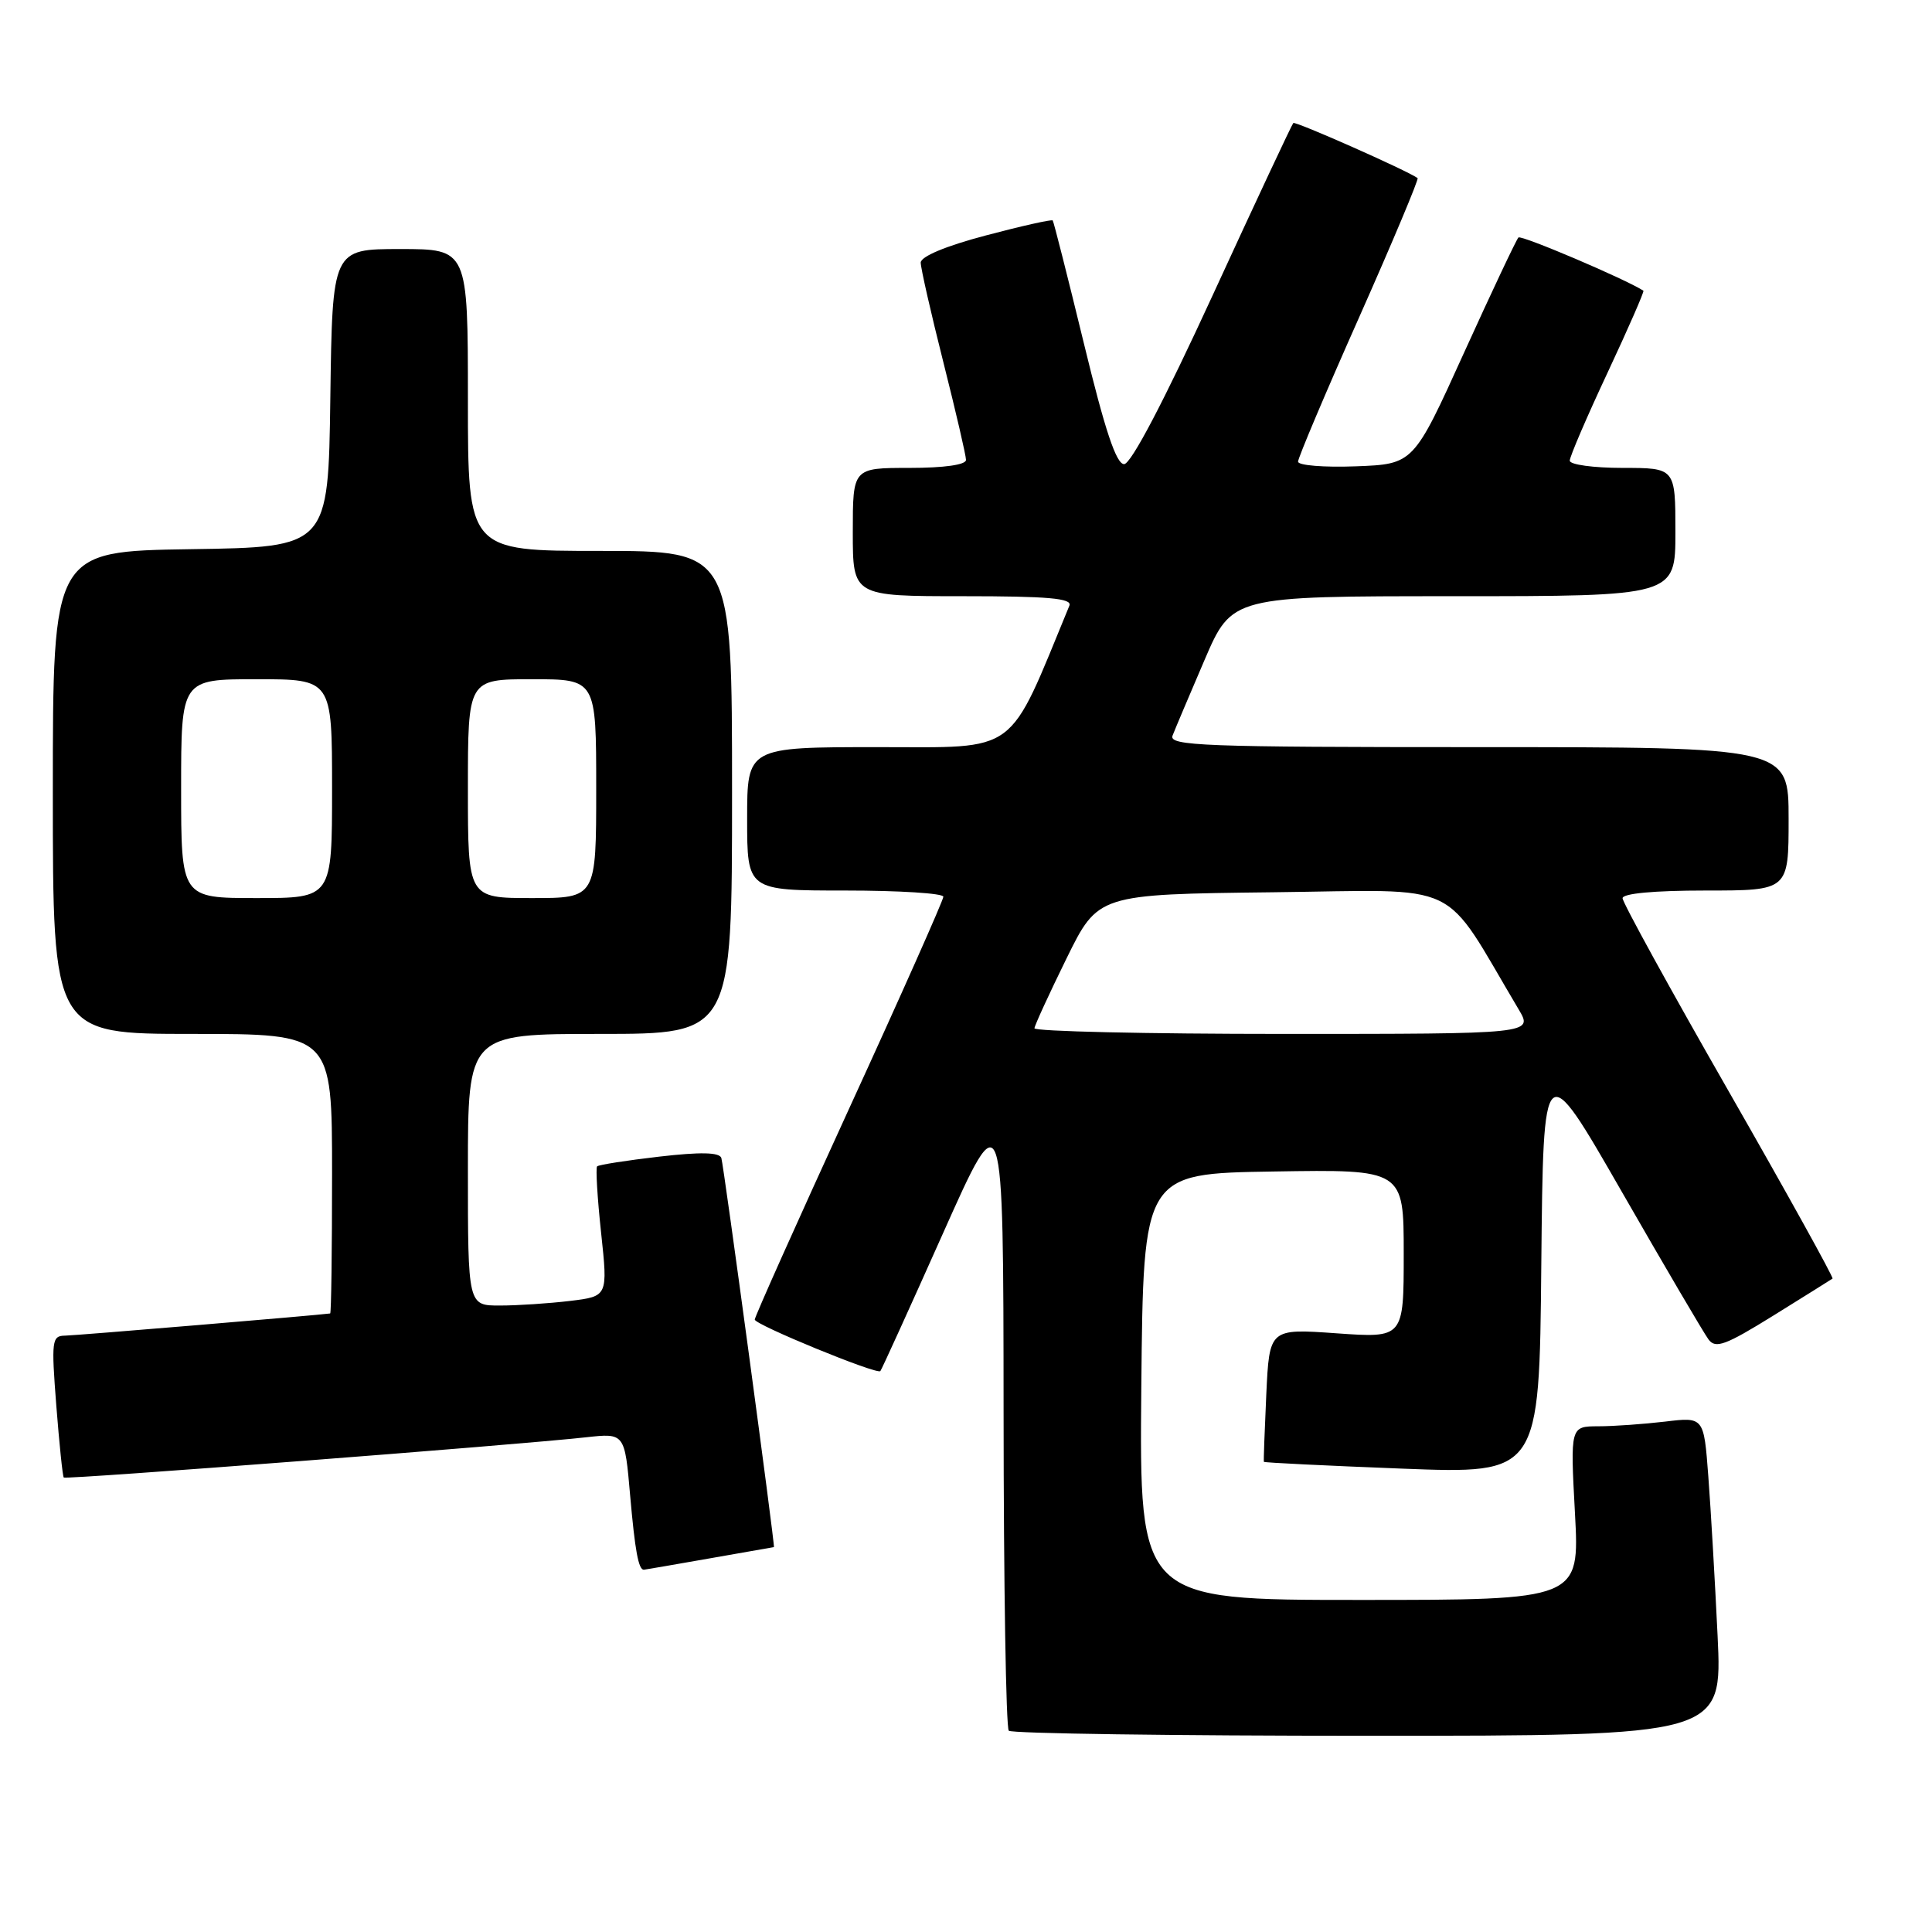 <?xml version="1.0" encoding="UTF-8" standalone="no"?>
<!DOCTYPE svg PUBLIC "-//W3C//DTD SVG 1.1//EN" "http://www.w3.org/Graphics/SVG/1.1/DTD/svg11.dtd" >
<svg xmlns="http://www.w3.org/2000/svg" xmlns:xlink="http://www.w3.org/1999/xlink" version="1.1" viewBox="0 0 256 256">
 <g >
 <path fill="currentColor"
d=" M 227.59 216.75 C 227.24 209.46 226.69 199.96 226.36 195.62 C 225.77 187.75 225.77 187.75 220.63 188.37 C 217.81 188.70 213.83 188.99 211.79 188.99 C 208.07 189.00 208.07 189.00 208.69 200.50 C 209.31 212.00 209.31 212.00 180.14 212.00 C 150.97 212.00 150.97 212.00 151.23 183.75 C 151.50 155.50 151.50 155.50 168.75 155.23 C 186.00 154.95 186.00 154.95 186.00 166.13 C 186.00 177.30 186.00 177.30 177.10 176.67 C 168.20 176.04 168.20 176.04 167.79 184.77 C 167.57 189.57 167.42 193.59 167.47 193.70 C 167.52 193.81 175.75 194.21 185.77 194.60 C 203.97 195.30 203.97 195.30 204.23 167.56 C 204.50 139.81 204.50 139.81 214.90 157.92 C 220.62 167.88 225.79 176.69 226.40 177.50 C 227.33 178.74 228.65 178.25 235.00 174.31 C 239.12 171.75 242.64 169.55 242.82 169.42 C 242.99 169.30 236.81 158.14 229.07 144.62 C 221.33 131.11 215.00 119.59 215.00 119.02 C 215.00 118.39 219.16 118.00 226.00 118.00 C 237.00 118.00 237.00 118.00 237.00 108.50 C 237.00 99.00 237.00 99.00 195.89 99.00 C 159.37 99.00 154.85 98.83 155.37 97.47 C 155.70 96.62 157.60 92.12 159.60 87.47 C 163.24 79.00 163.24 79.00 192.62 79.00 C 222.00 79.00 222.00 79.00 222.00 70.50 C 222.00 62.00 222.00 62.00 215.00 62.00 C 211.15 62.00 208.00 61.57 208.00 61.04 C 208.00 60.51 210.25 55.27 213.01 49.38 C 215.76 43.50 217.90 38.61 217.76 38.52 C 215.40 36.99 201.57 31.10 201.20 31.47 C 200.92 31.75 197.68 38.62 193.99 46.74 C 187.30 61.50 187.30 61.50 179.65 61.79 C 175.44 61.95 172.00 61.67 172.00 61.17 C 172.00 60.66 175.64 52.06 180.09 42.05 C 184.54 32.03 188.02 23.73 187.84 23.60 C 186.49 22.61 171.64 16.03 171.37 16.30 C 171.18 16.49 166.38 26.73 160.71 39.07 C 154.20 53.23 149.86 61.50 148.95 61.50 C 147.91 61.50 146.41 57.01 143.62 45.50 C 141.48 36.70 139.62 29.37 139.49 29.21 C 139.36 29.05 135.37 29.94 130.62 31.20 C 125.31 32.60 122.00 33.99 122.00 34.80 C 122.00 35.52 123.35 41.46 125.00 48.00 C 126.65 54.54 128.00 60.36 128.00 60.94 C 128.00 61.59 125.11 62.00 120.50 62.00 C 113.00 62.00 113.00 62.00 113.00 70.50 C 113.00 79.00 113.00 79.00 127.61 79.00 C 138.90 79.00 142.10 79.28 141.70 80.25 C 133.44 100.28 135.18 99.00 116.35 99.00 C 99.00 99.00 99.00 99.00 99.00 108.50 C 99.00 118.00 99.00 118.00 112.00 118.00 C 119.15 118.00 125.00 118.37 125.00 118.82 C 125.00 119.27 119.38 131.92 112.50 146.92 C 105.63 161.92 100.00 174.49 100.01 174.85 C 100.01 175.53 116.17 182.16 116.65 181.68 C 116.80 181.53 120.53 173.33 124.94 163.45 C 132.95 145.50 132.95 145.50 132.98 187.08 C 132.99 209.95 133.30 228.97 133.67 229.33 C 134.03 229.70 155.46 230.00 181.28 230.00 C 228.22 230.00 228.22 230.00 227.59 216.75 Z  M 94.00 206.50 C 98.67 205.68 102.52 205.00 102.55 205.00 C 102.73 205.00 95.88 154.27 95.58 153.43 C 95.31 152.68 92.81 152.63 87.35 153.26 C 83.03 153.76 79.33 154.34 79.12 154.55 C 78.92 154.75 79.15 158.71 79.65 163.35 C 80.55 171.77 80.55 171.77 75.53 172.38 C 72.76 172.71 68.59 172.99 66.25 172.99 C 62.00 173.00 62.00 173.00 62.00 155.00 C 62.00 137.00 62.00 137.00 79.50 137.00 C 97.00 137.00 97.00 137.00 97.00 105.00 C 97.00 73.00 97.00 73.00 79.50 73.00 C 62.00 73.00 62.00 73.00 62.00 53.00 C 62.00 33.00 62.00 33.00 53.02 33.00 C 44.04 33.00 44.04 33.00 43.77 52.75 C 43.50 72.50 43.50 72.50 25.25 72.77 C 7.00 73.05 7.00 73.05 7.00 105.02 C 7.00 137.00 7.00 137.00 25.50 137.00 C 44.00 137.00 44.00 137.00 44.00 155.50 C 44.00 165.68 43.89 174.02 43.75 174.04 C 42.18 174.27 10.01 176.96 8.62 176.98 C 6.87 177.00 6.79 177.61 7.46 186.25 C 7.86 191.34 8.30 195.63 8.45 195.78 C 8.73 196.07 68.42 191.47 77.64 190.45 C 82.78 189.88 82.78 189.88 83.50 198.19 C 84.14 205.47 84.60 208.00 85.31 208.00 C 85.41 208.00 89.33 207.32 94.00 206.50 Z  M 137.07 136.25 C 137.11 135.84 139.02 131.68 141.32 127.00 C 145.50 118.50 145.50 118.50 168.67 118.23 C 194.29 117.94 190.85 116.30 201.23 133.75 C 203.16 137.00 203.16 137.00 170.08 137.00 C 151.89 137.00 137.03 136.66 137.07 136.25 Z  M 24.00 104.50 C 24.00 90.00 24.00 90.00 34.00 90.00 C 44.00 90.00 44.00 90.00 44.00 104.50 C 44.00 119.00 44.00 119.00 34.00 119.00 C 24.00 119.00 24.00 119.00 24.00 104.50 Z  M 62.00 104.50 C 62.00 90.00 62.00 90.00 70.50 90.00 C 79.00 90.00 79.00 90.00 79.00 104.50 C 79.00 119.00 79.00 119.00 70.50 119.00 C 62.00 119.00 62.00 119.00 62.00 104.50 Z "/>
</g>
</svg>
